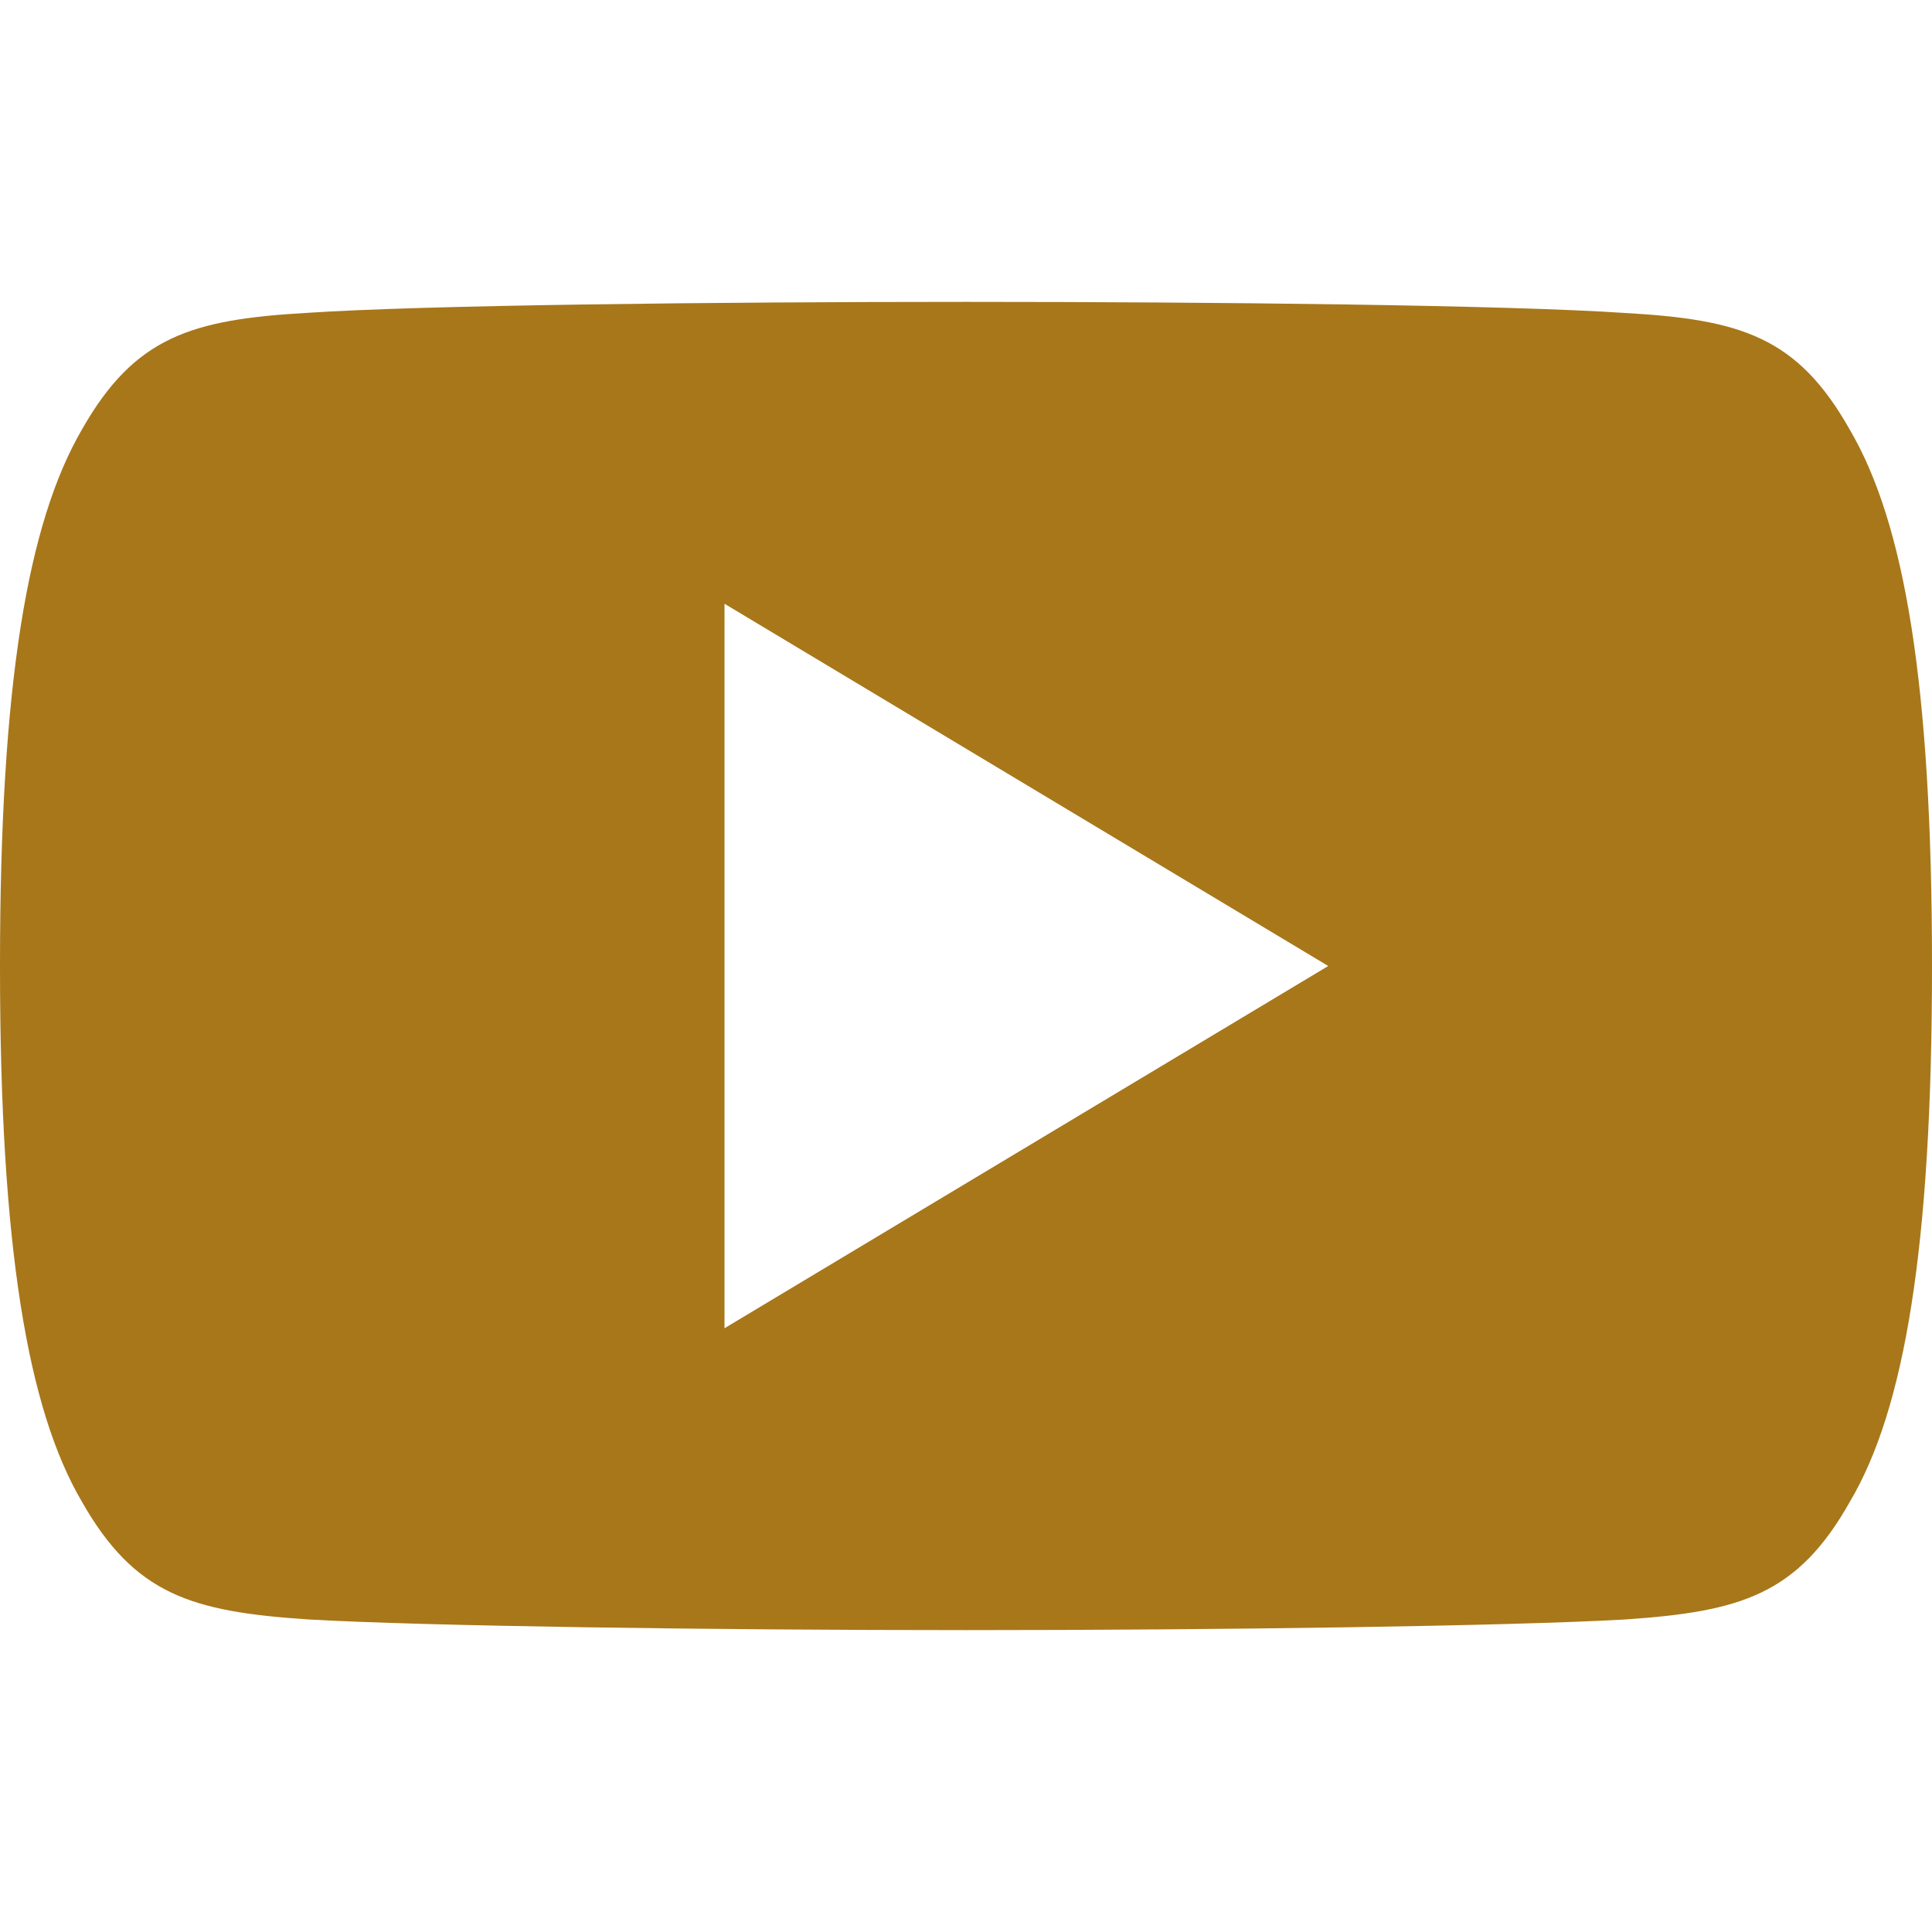 <?xml version="1.0" encoding="utf-8"?>
<!-- Generator: Adobe Illustrator 23.0.0, SVG Export Plug-In . SVG Version: 6.00 Build 0)  -->
<svg version="1.1" id="Capa_1" xmlns="http://www.w3.org/2000/svg" xmlns:xlink="http://www.w3.org/1999/xlink" x="0px" y="0px"
	 viewBox="0 0 512 512" style="enable-background:new 0 0 512 512;" xml:space="preserve">
<style type="text/css">
	.st0{fill:#A8771A;}
</style>
<g>
	<g>
		<path class="st0" d="M490.24,113.92c-13.89-24.7-28.96-29.25-59.65-30.98C399.94,80.86,322.85,80,256.06,80
			c-66.91,0-144.03,0.86-174.66,2.91c-30.62,1.76-45.73,6.27-59.74,31.01C7.36,138.59,0,181.09,0,255.9c0,0.06,0,0.1,0,0.1
			c0,0.06,0,0.1,0,0.1v0.06c0,74.5,7.36,117.31,21.66,141.73c14.02,24.7,29.09,29.18,59.71,31.26
			c30.66,1.79,107.78,2.85,174.69,2.85c66.78,0,143.87-1.06,174.56-2.82c30.69-2.08,45.76-6.56,59.65-31.26
			C504.7,373.5,512,330.69,512,256.19c0,0,0-0.1,0-0.16c0,0,0-0.06,0-0.1C512,181.09,504.7,138.59,490.24,113.92z M192,352V160
			l160,96L192,352z"/>
	</g>
</g>
</svg>
